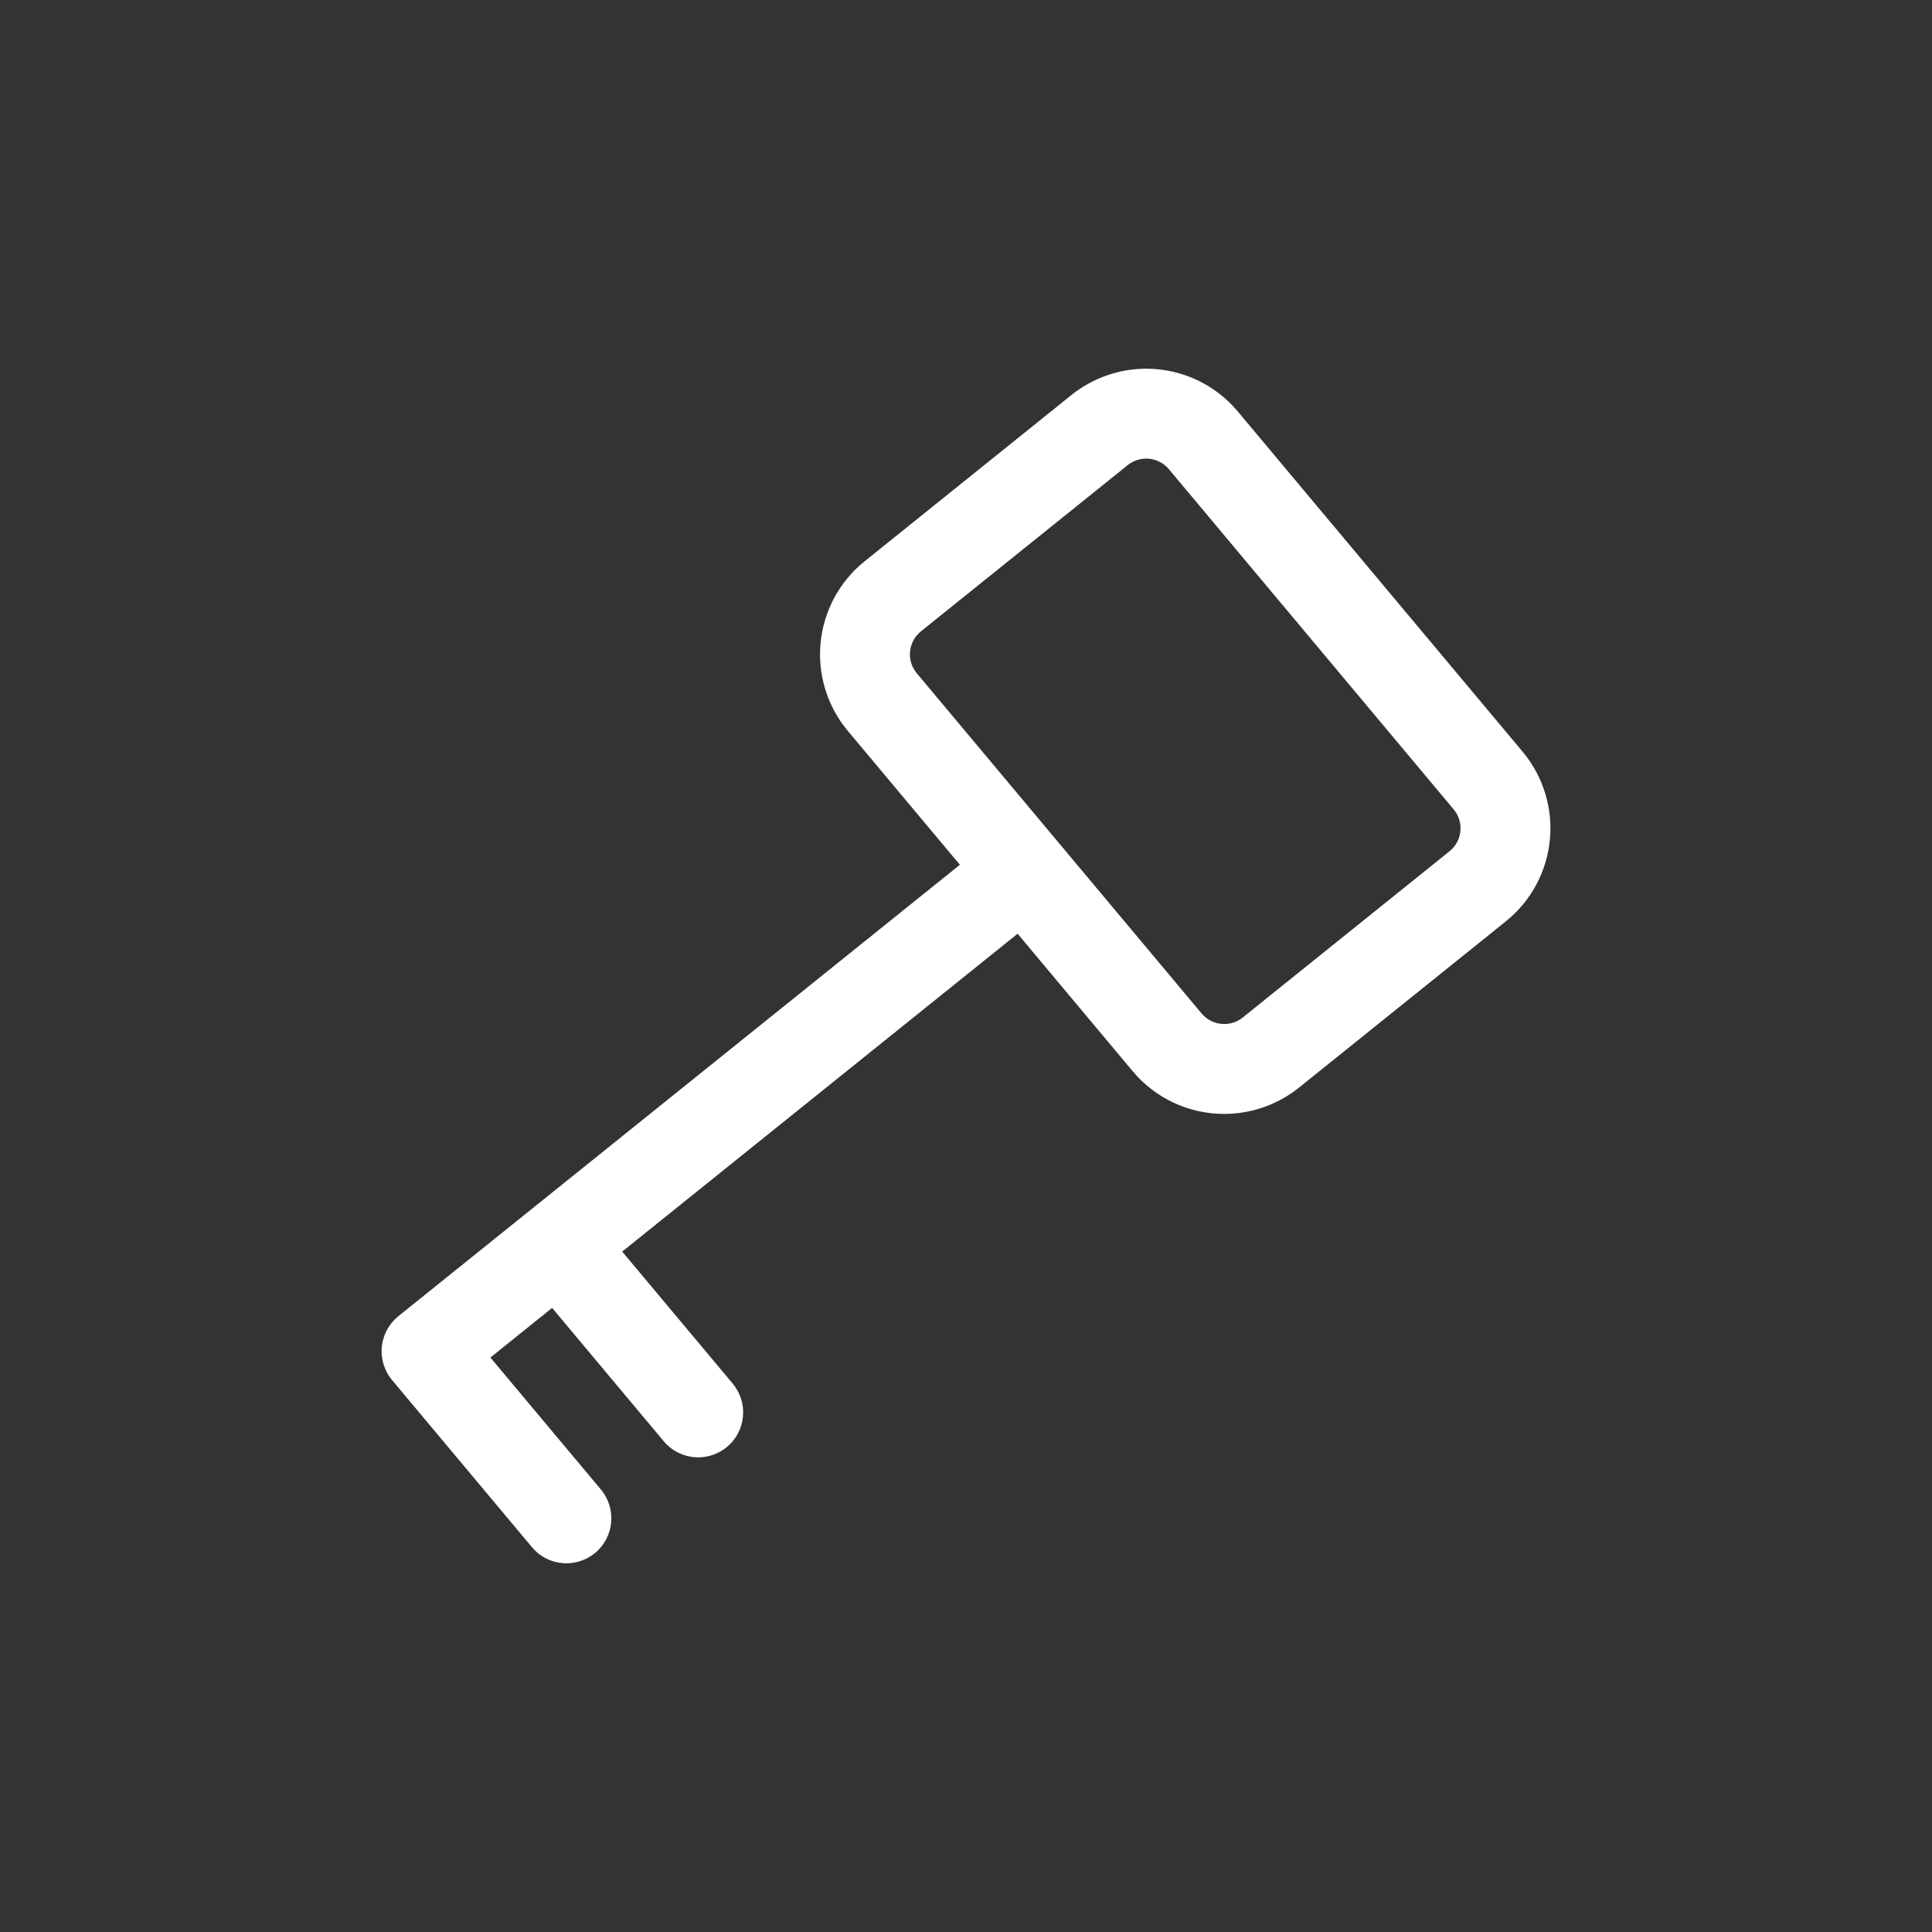 <!DOCTYPE svg PUBLIC "-//W3C//DTD SVG 1.1//EN" "http://www.w3.org/Graphics/SVG/1.1/DTD/svg11.dtd">
<!-- Uploaded to: SVG Repo, www.svgrepo.com, Transformed by: SVG Repo Mixer Tools -->
<svg fill="#fff" version="1.1" id="Capa_1" xmlns="http://www.w3.org/2000/svg" xmlns:xlink="http://www.w3.org/1999/xlink" width="800px" height="800px" viewBox="-184.42 -184.42 963.74 963.74" xml:space="preserve" stroke="#fff">
<rect x="-184.42" y="-184.42" width="963.74" height="963.74" fill="#333333" stroke="none"/>
<g id="SVGRepo_bgCarrier" stroke-width="0"/>
<g id="SVGRepo_tracerCarrier" stroke-linecap="round" stroke-linejoin="round"/>
<g id="SVGRepo_iconCarrier"> <g> <g> <path d="M7.022,487.51c-0.565,5.727,1.198,11.439,4.892,15.852l69.79,83.363c4.237,5.061,10.314,7.672,16.435,7.672 c4.851,0,9.729-1.641,13.739-4.996c9.071-7.594,10.268-21.104,2.674-30.176l-55.764-66.607l32.342-26l56.311,67.262 c4.237,5.062,10.314,7.672,16.436,7.672c4.851,0,9.729-1.641,13.739-4.996c9.071-7.594,10.268-21.104,2.674-30.174l-55.764-66.611 l198.802-159.813l58.023,69.309c11.157,13.326,27.527,20.971,44.913,20.971c13.291,0,26.318-4.588,36.683-12.92l103.153-82.923 c6.23-5.008,11.286-11.119,15.027-18.162c3.599-6.775,5.806-14.086,6.561-21.73c0.754-7.645,0.018-15.247-2.188-22.595 c-2.292-7.638-6.057-14.619-11.188-20.749L432.256,21.471C421.1,8.144,404.73,0.5,387.344,0.5 c-13.292,0-26.319,4.589-36.684,12.92L247.508,96.343c-6.23,5.008-11.286,11.119-15.028,18.162 c-3.599,6.775-5.807,14.087-6.561,21.731c-0.754,7.645-0.018,15.247,2.188,22.594c2.292,7.639,6.057,14.62,11.188,20.749 l56.527,67.522L14.918,472.918C10.433,476.523,7.586,481.781,7.022,487.51z M272.144,152.08 c-5.653-6.752-4.659-16.83,2.205-22.347L377.5,46.81c2.902-2.333,6.383-3.469,9.843-3.469c4.497,0,8.959,1.92,12.064,5.63 l142.058,169.686c5.652,6.752,4.659,16.83-2.205,22.348l-103.152,82.923c-2.901,2.332-6.383,3.469-9.843,3.469 c-4.497,0-8.959-1.92-12.064-5.631L272.144,152.08z"/> <path d="M98.139,594.896c-6.511,0-12.641-2.861-16.818-7.851l-69.79-83.363c-3.756-4.486-5.581-10.399-5.006-16.222 c0.574-5.823,3.519-11.266,8.08-14.933l280.507-225.497l-56.2-67.131c-5.175-6.181-8.972-13.222-11.284-20.926 c-2.225-7.411-2.967-15.078-2.206-22.787c0.76-7.709,2.986-15.083,6.617-21.917c3.773-7.103,8.873-13.266,15.156-18.317 L350.347,13.03C360.8,4.627,373.94,0,387.344,0c17.534,0,34.044,7.709,45.296,21.15l142.058,169.687 c5.176,6.183,8.972,13.224,11.282,20.926c2.225,7.411,2.967,15.078,2.207,22.788c-0.762,7.709-2.988,15.083-6.617,21.916 c-3.773,7.104-8.872,13.267-15.155,18.317l-103.153,82.923c-10.452,8.402-23.591,13.03-36.996,13.03 c-17.533,0-34.043-7.709-45.297-21.149l-57.708-68.934L125.237,439.84l55.437,66.22c3.758,4.489,5.543,10.174,5.027,16.006 c-0.517,5.832-3.274,11.114-7.764,14.873c-3.939,3.297-8.933,5.112-14.06,5.112c-6.513,0-12.643-2.861-16.819-7.851 l-55.996-66.886L59.5,492.688l55.436,66.216c7.758,9.27,6.531,23.122-2.737,30.881 C108.259,593.081,103.265,594.896,98.139,594.896z M387.344,1c-13.178,0-26.094,4.549-36.37,12.81L247.821,96.732 c-6.177,4.966-11.19,11.024-14.9,18.007c-3.568,6.718-5.757,13.967-6.504,21.546c-0.748,7.579-0.018,15.116,2.169,22.402 c2.273,7.573,6.005,14.495,11.093,20.572l56.855,67.914l-0.397,0.319L15.231,473.308c-4.354,3.499-7.165,8.693-7.712,14.251 c-0.548,5.558,1.193,11.2,4.778,15.481l69.79,83.363c3.987,4.762,9.837,7.493,16.052,7.493c4.892,0,9.657-1.733,13.418-4.88 c8.845-7.404,10.016-20.625,2.612-29.471l-56.091-66.999L91.2,465.92l56.625,67.638c3.986,4.762,9.836,7.493,16.052,7.493 c4.893,0,9.658-1.733,13.418-4.88c4.285-3.587,6.916-8.627,7.409-14.193s-1.21-10.991-4.797-15.275l-56.092-67.003l0.398-0.319 l199.184-160.12l0.315,0.376l58.023,69.309c11.062,13.214,27.293,20.792,44.529,20.792c13.178,0,26.094-4.549,36.369-12.81 l103.153-82.923c6.177-4.965,11.189-11.023,14.899-18.007c3.567-6.717,5.756-13.966,6.504-21.545 c0.748-7.579,0.019-15.116-2.168-22.402c-2.272-7.571-6.004-14.492-11.093-20.571L431.873,21.792 C420.812,8.578,404.582,1,387.344,1z M426.265,327.896c-4.821,0-9.358-2.117-12.448-5.81L271.761,152.4 c-2.821-3.369-4.137-7.633-3.706-12.006c0.431-4.373,2.555-8.298,5.98-11.051L377.187,46.42c2.872-2.308,6.479-3.579,10.156-3.579 c4.82,0,9.357,2.118,12.448,5.81l142.058,169.686c2.82,3.37,4.137,7.635,3.705,12.008s-2.556,8.297-5.98,11.05l-103.152,82.923 C433.549,326.625,429.943,327.896,426.265,327.896z M387.343,43.841c-3.45,0-6.835,1.193-9.529,3.358l-103.151,82.923 c-3.214,2.583-5.208,6.267-5.612,10.37s0.83,8.105,3.477,11.267l142.057,169.686c2.899,3.465,7.156,5.452,11.681,5.452 c3.451,0,6.835-1.192,9.529-3.358l103.152-82.923c3.214-2.583,5.207-6.266,5.612-10.369c0.405-4.104-0.83-8.105-3.478-11.268 L399.024,49.292C396.125,45.828,391.867,43.841,387.343,43.841z"/> </g> </g> </g>
</svg>
